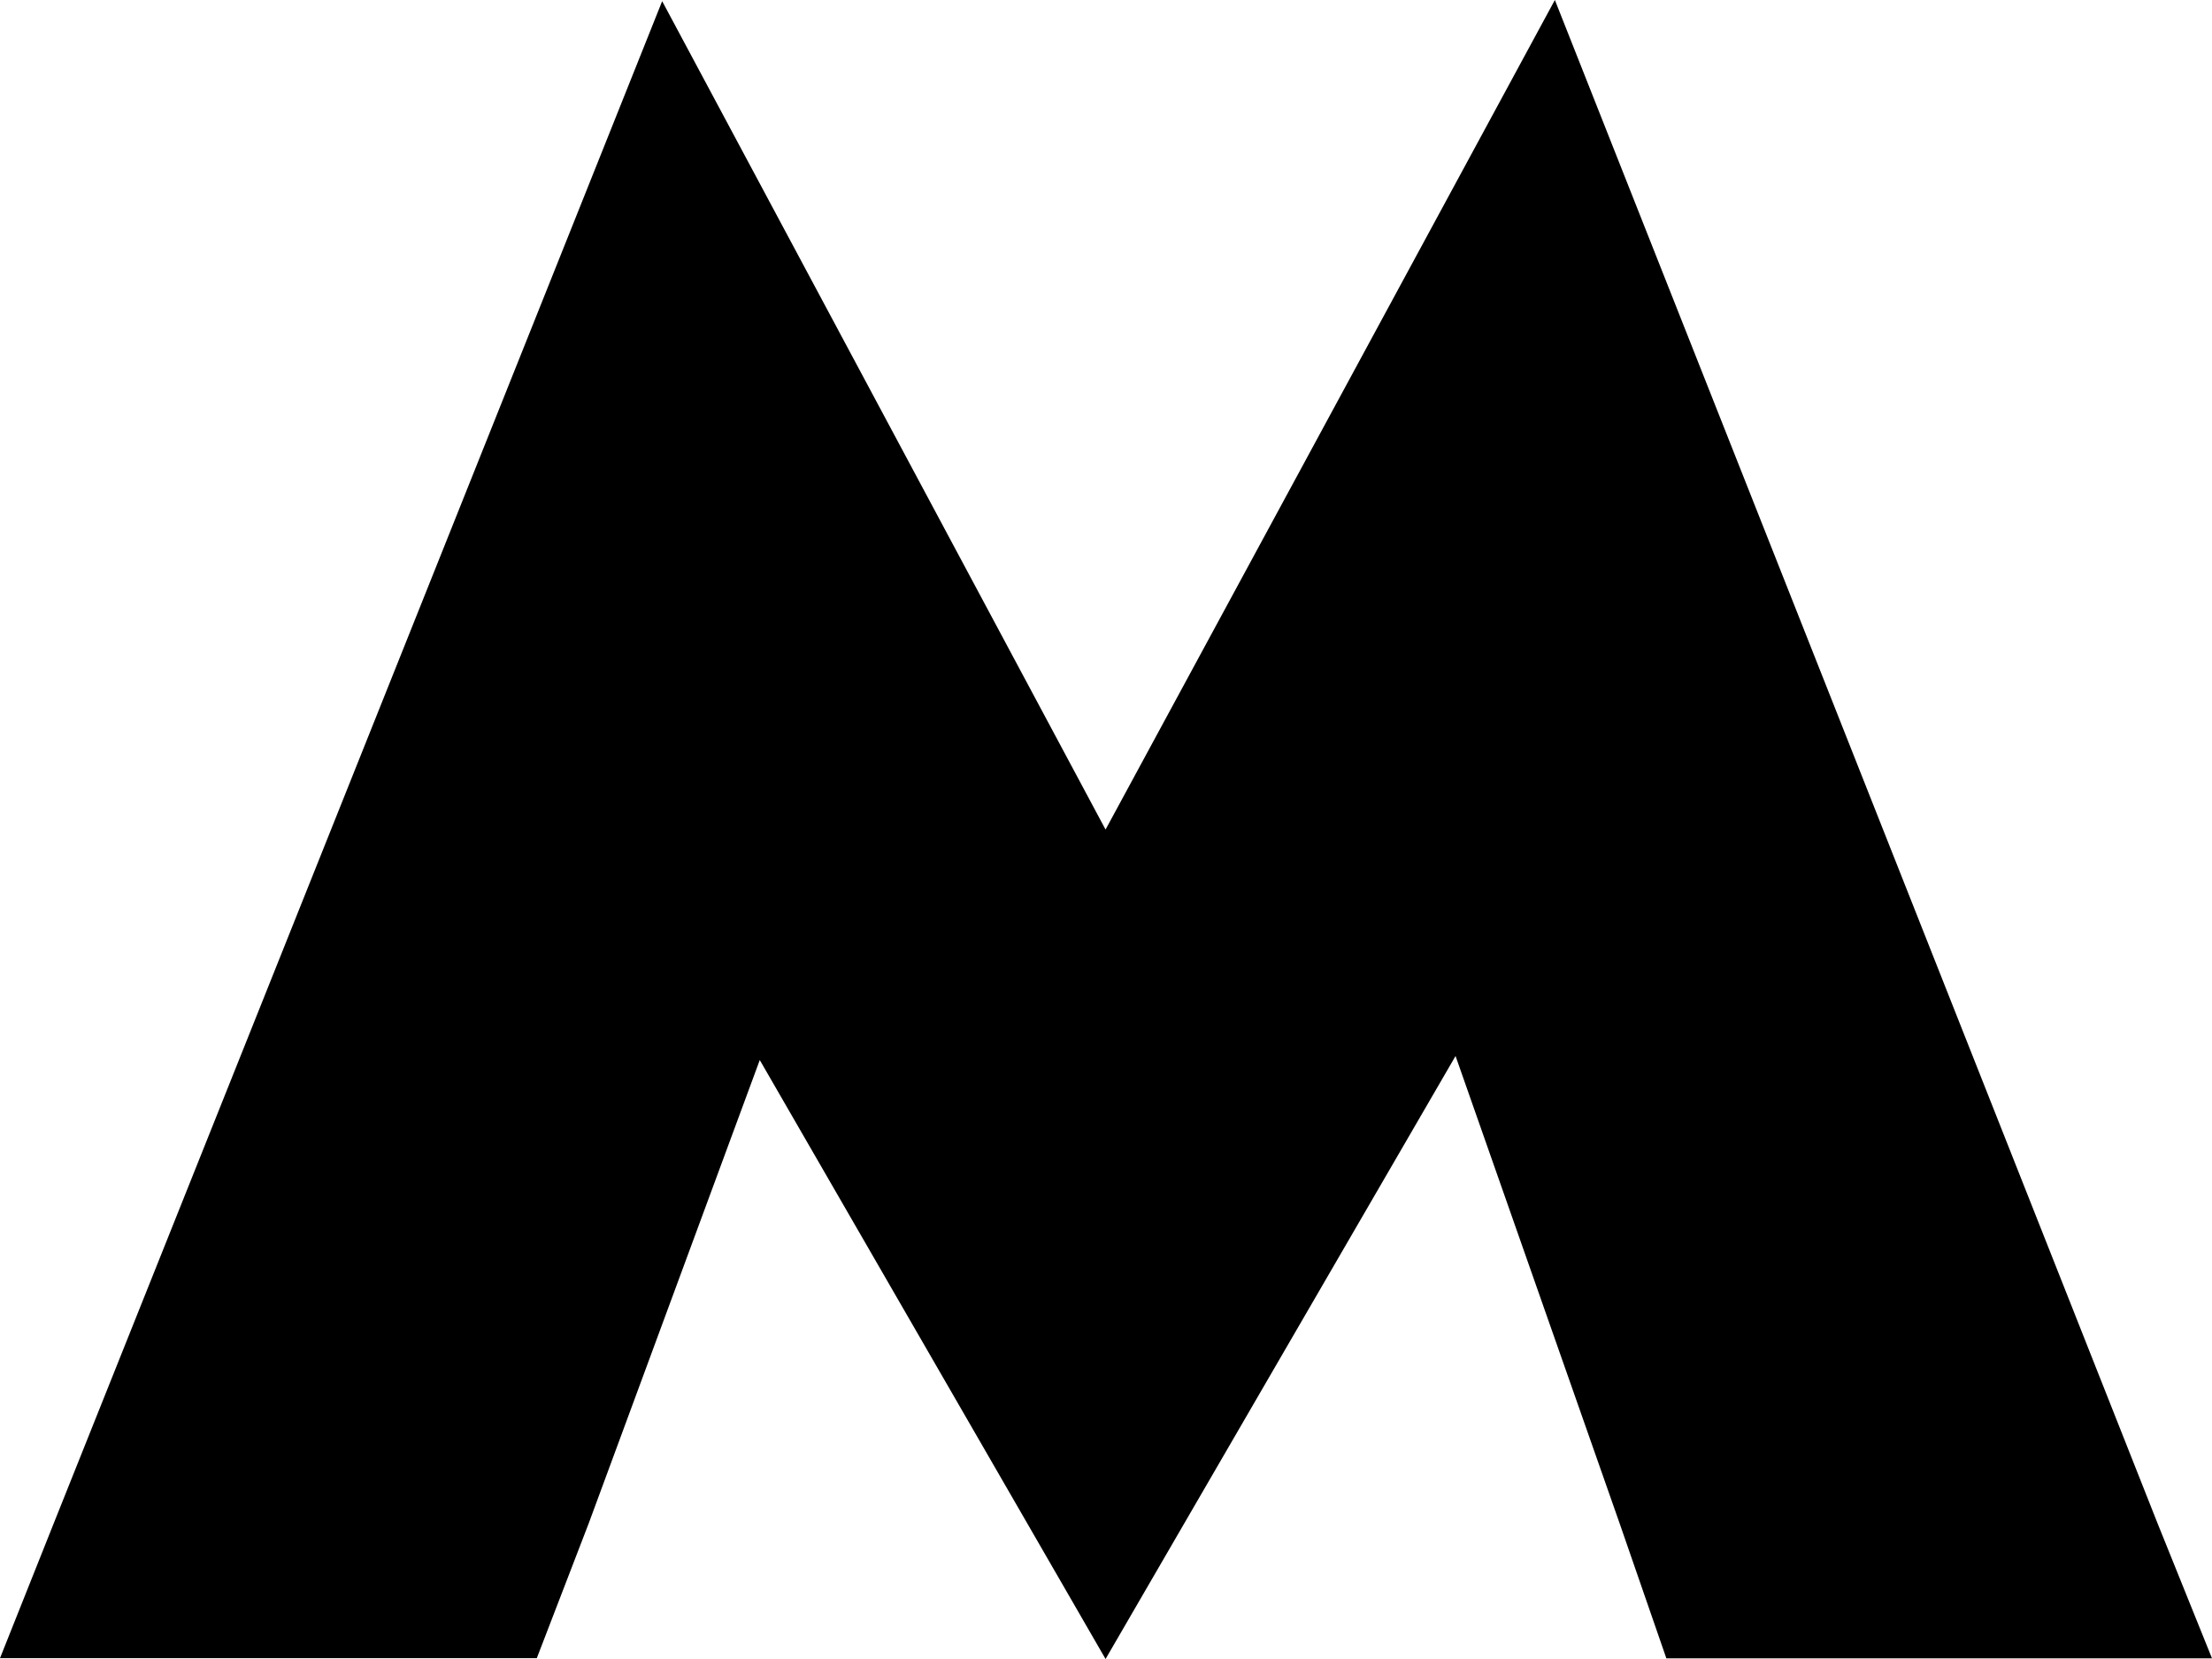 <svg xmlns="http://www.w3.org/2000/svg" xmlns:xlink="http://www.w3.org/1999/xlink" preserveAspectRatio="xMidYMid" width="40" height="30" viewBox="0 0 40 30">
  <defs>
    <style>

      .cls-2 {
        fill: #000000;
      }
    </style>
  </defs>
  <path d="M30.133,29.988 C30.133,29.988 40.000,29.988 40.000,29.988 C40.000,29.988 39.014,27.543 39.014,27.543 C39.014,27.543 28.117,-0.000 28.117,-0.000 C28.117,-0.000 19.992,15.001 19.992,15.001 C19.992,15.001 11.974,0.021 11.974,0.021 C11.974,0.021 0.966,27.561 0.966,27.561 C0.966,27.561 0.000,29.985 0.000,29.985 C0.000,29.985 9.707,29.985 9.707,29.985 C9.707,29.985 10.647,27.544 10.647,27.544 C10.647,27.544 13.739,19.169 13.739,19.169 C13.739,19.169 19.992,30.000 19.992,30.000 C19.992,30.000 26.321,19.096 26.321,19.096 C26.321,19.096 29.286,27.542 29.286,27.542 C29.286,27.542 30.133,29.988 30.133,29.988 Z" id="path-1" class="cls-2" fill-rule="evenodd"/>
</svg>
